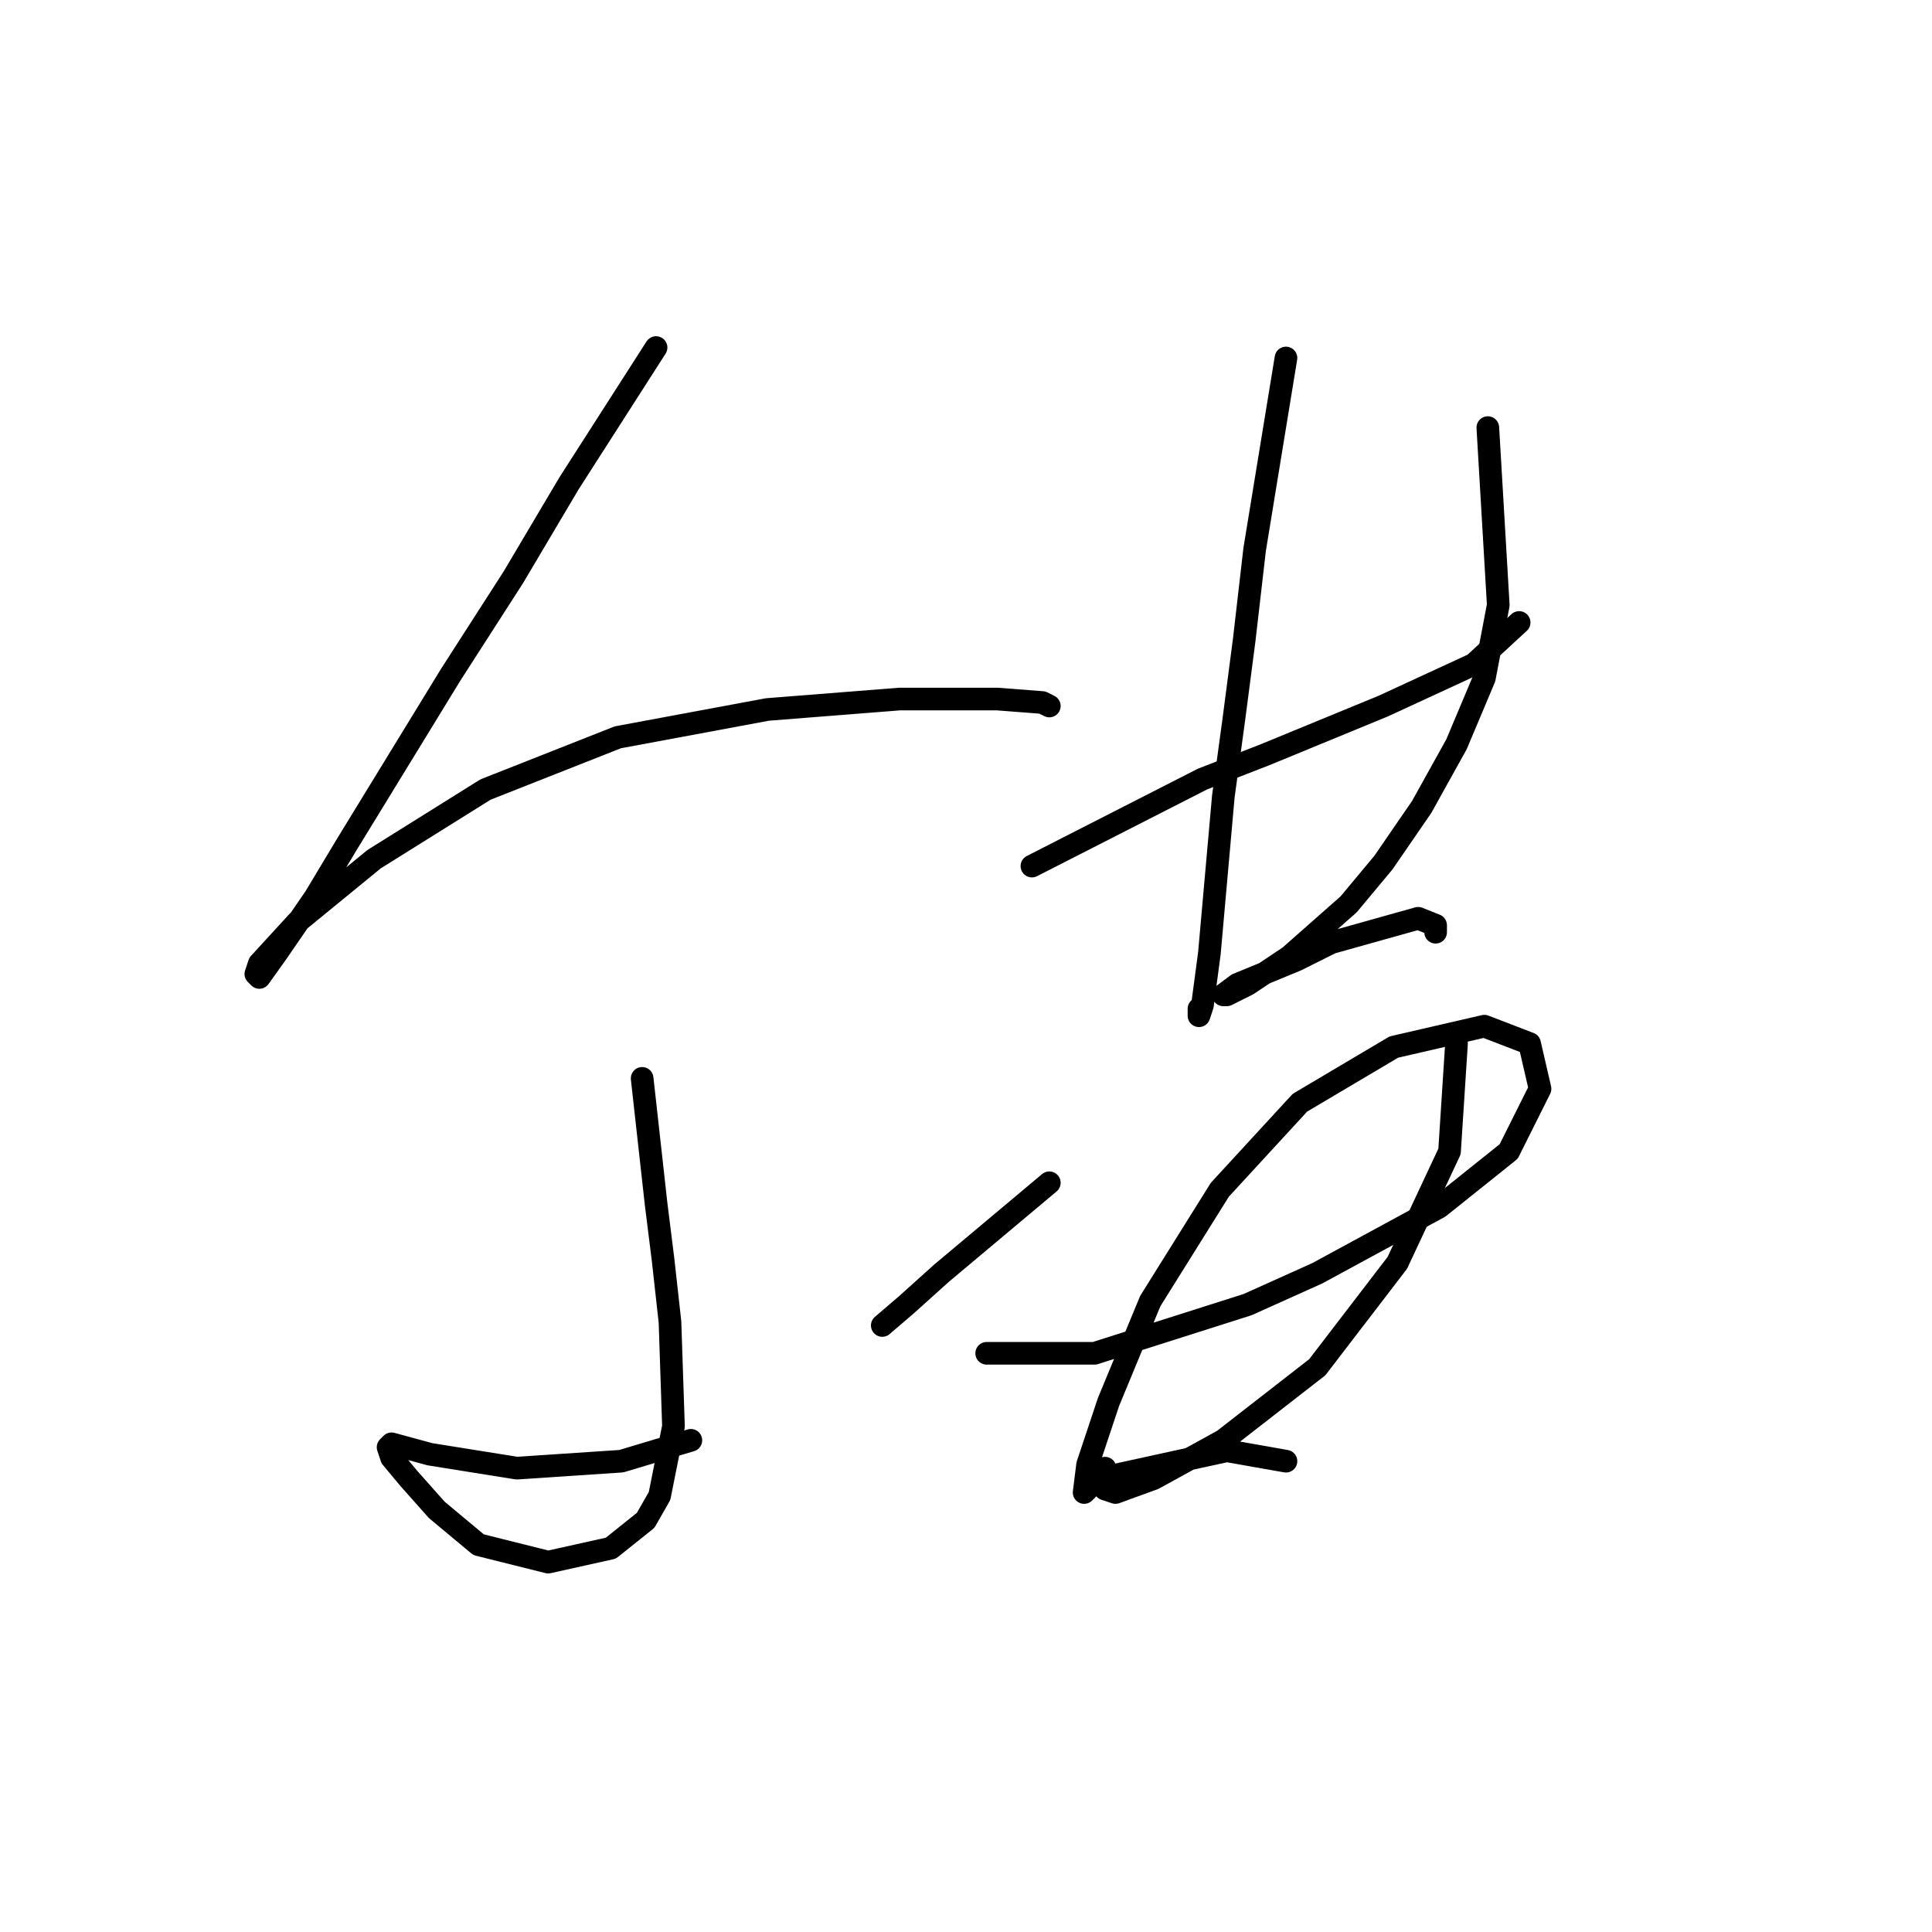 <?xml version="1.0" standalone="no"?>
    <svg width="256" height="256" xmlns="http://www.w3.org/2000/svg" version="1.1">
    <polyline stroke="black" stroke-width="3" stroke-linecap="round" fill="transparent" stroke-linejoin="round" points="86.932 46.051 75.404 64.036 68.025 76.486 59.725 89.398 45.891 111.994 41.74 118.911 36.668 126.289 34.362 129.517 33.901 129.056 34.362 127.673 39.435 122.139 49.58 113.839 64.336 104.616 81.859 97.699 101.688 94.01 119.212 92.626 132.124 92.626 138.118 93.087 139.041 93.549 139.041 93.549 " />
        <polyline stroke="black" stroke-width="3" stroke-linecap="round" fill="transparent" stroke-linejoin="round" points="85.087 142.89 86.932 159.491 87.854 166.869 88.777 175.17 89.238 189.004 87.393 198.227 85.549 201.455 80.937 205.144 72.637 206.989 63.414 204.683 57.88 200.071 54.191 195.921 51.885 193.154 51.424 191.771 51.885 191.31 56.958 192.693 68.486 194.538 82.321 193.616 91.543 190.849 91.543 190.849 " />
        <polyline stroke="black" stroke-width="3" stroke-linecap="round" fill="transparent" stroke-linejoin="round" points="139.041 156.724 124.745 168.714 120.134 172.864 116.906 175.631 116.906 175.631 " />
        <polyline stroke="black" stroke-width="3" stroke-linecap="round" fill="transparent" stroke-linejoin="round" points="136.735 114.761 159.331 103.232 167.631 100.004 175.47 96.777 183.31 93.549 195.299 88.015 201.294 82.481 201.294 82.481 " />
        <polyline stroke="black" stroke-width="3" stroke-linecap="round" fill="transparent" stroke-linejoin="round" points="170.398 47.435 166.248 72.797 164.864 84.787 163.481 95.393 162.097 105.538 160.253 126.289 159.331 133.206 158.87 134.59 158.87 133.668 158.87 133.668 " />
        <polyline stroke="black" stroke-width="3" stroke-linecap="round" fill="transparent" stroke-linejoin="round" points="197.144 56.658 198.527 80.176 196.683 89.859 192.994 98.621 188.382 106.922 183.31 114.3 178.698 119.833 170.859 126.75 165.325 130.44 162.559 131.823 162.097 131.823 163.942 130.44 171.781 127.212 176.393 124.906 187.921 121.678 190.227 122.6 190.227 123.523 190.227 123.523 " />
        <polyline stroke="black" stroke-width="3" stroke-linecap="round" fill="transparent" stroke-linejoin="round" points="130.74 179.32 145.035 179.32 165.325 172.864 174.548 168.714 190.688 159.952 199.911 152.574 204.061 144.274 202.678 138.279 196.683 135.973 184.693 138.74 172.243 146.118 161.636 157.647 152.414 172.403 146.88 185.776 144.113 194.077 143.652 197.766 144.574 196.843 146.419 194.538 146.419 194.538 " />
        <polyline stroke="black" stroke-width="3" stroke-linecap="round" fill="transparent" stroke-linejoin="round" points="192.994 138.279 192.071 152.574 185.154 167.331 174.548 181.165 162.097 190.849 152.875 195.921 147.802 197.766 146.419 197.305 146.419 196.382 147.802 195.46 162.559 192.232 170.398 193.616 170.398 193.616 " />
        </svg>